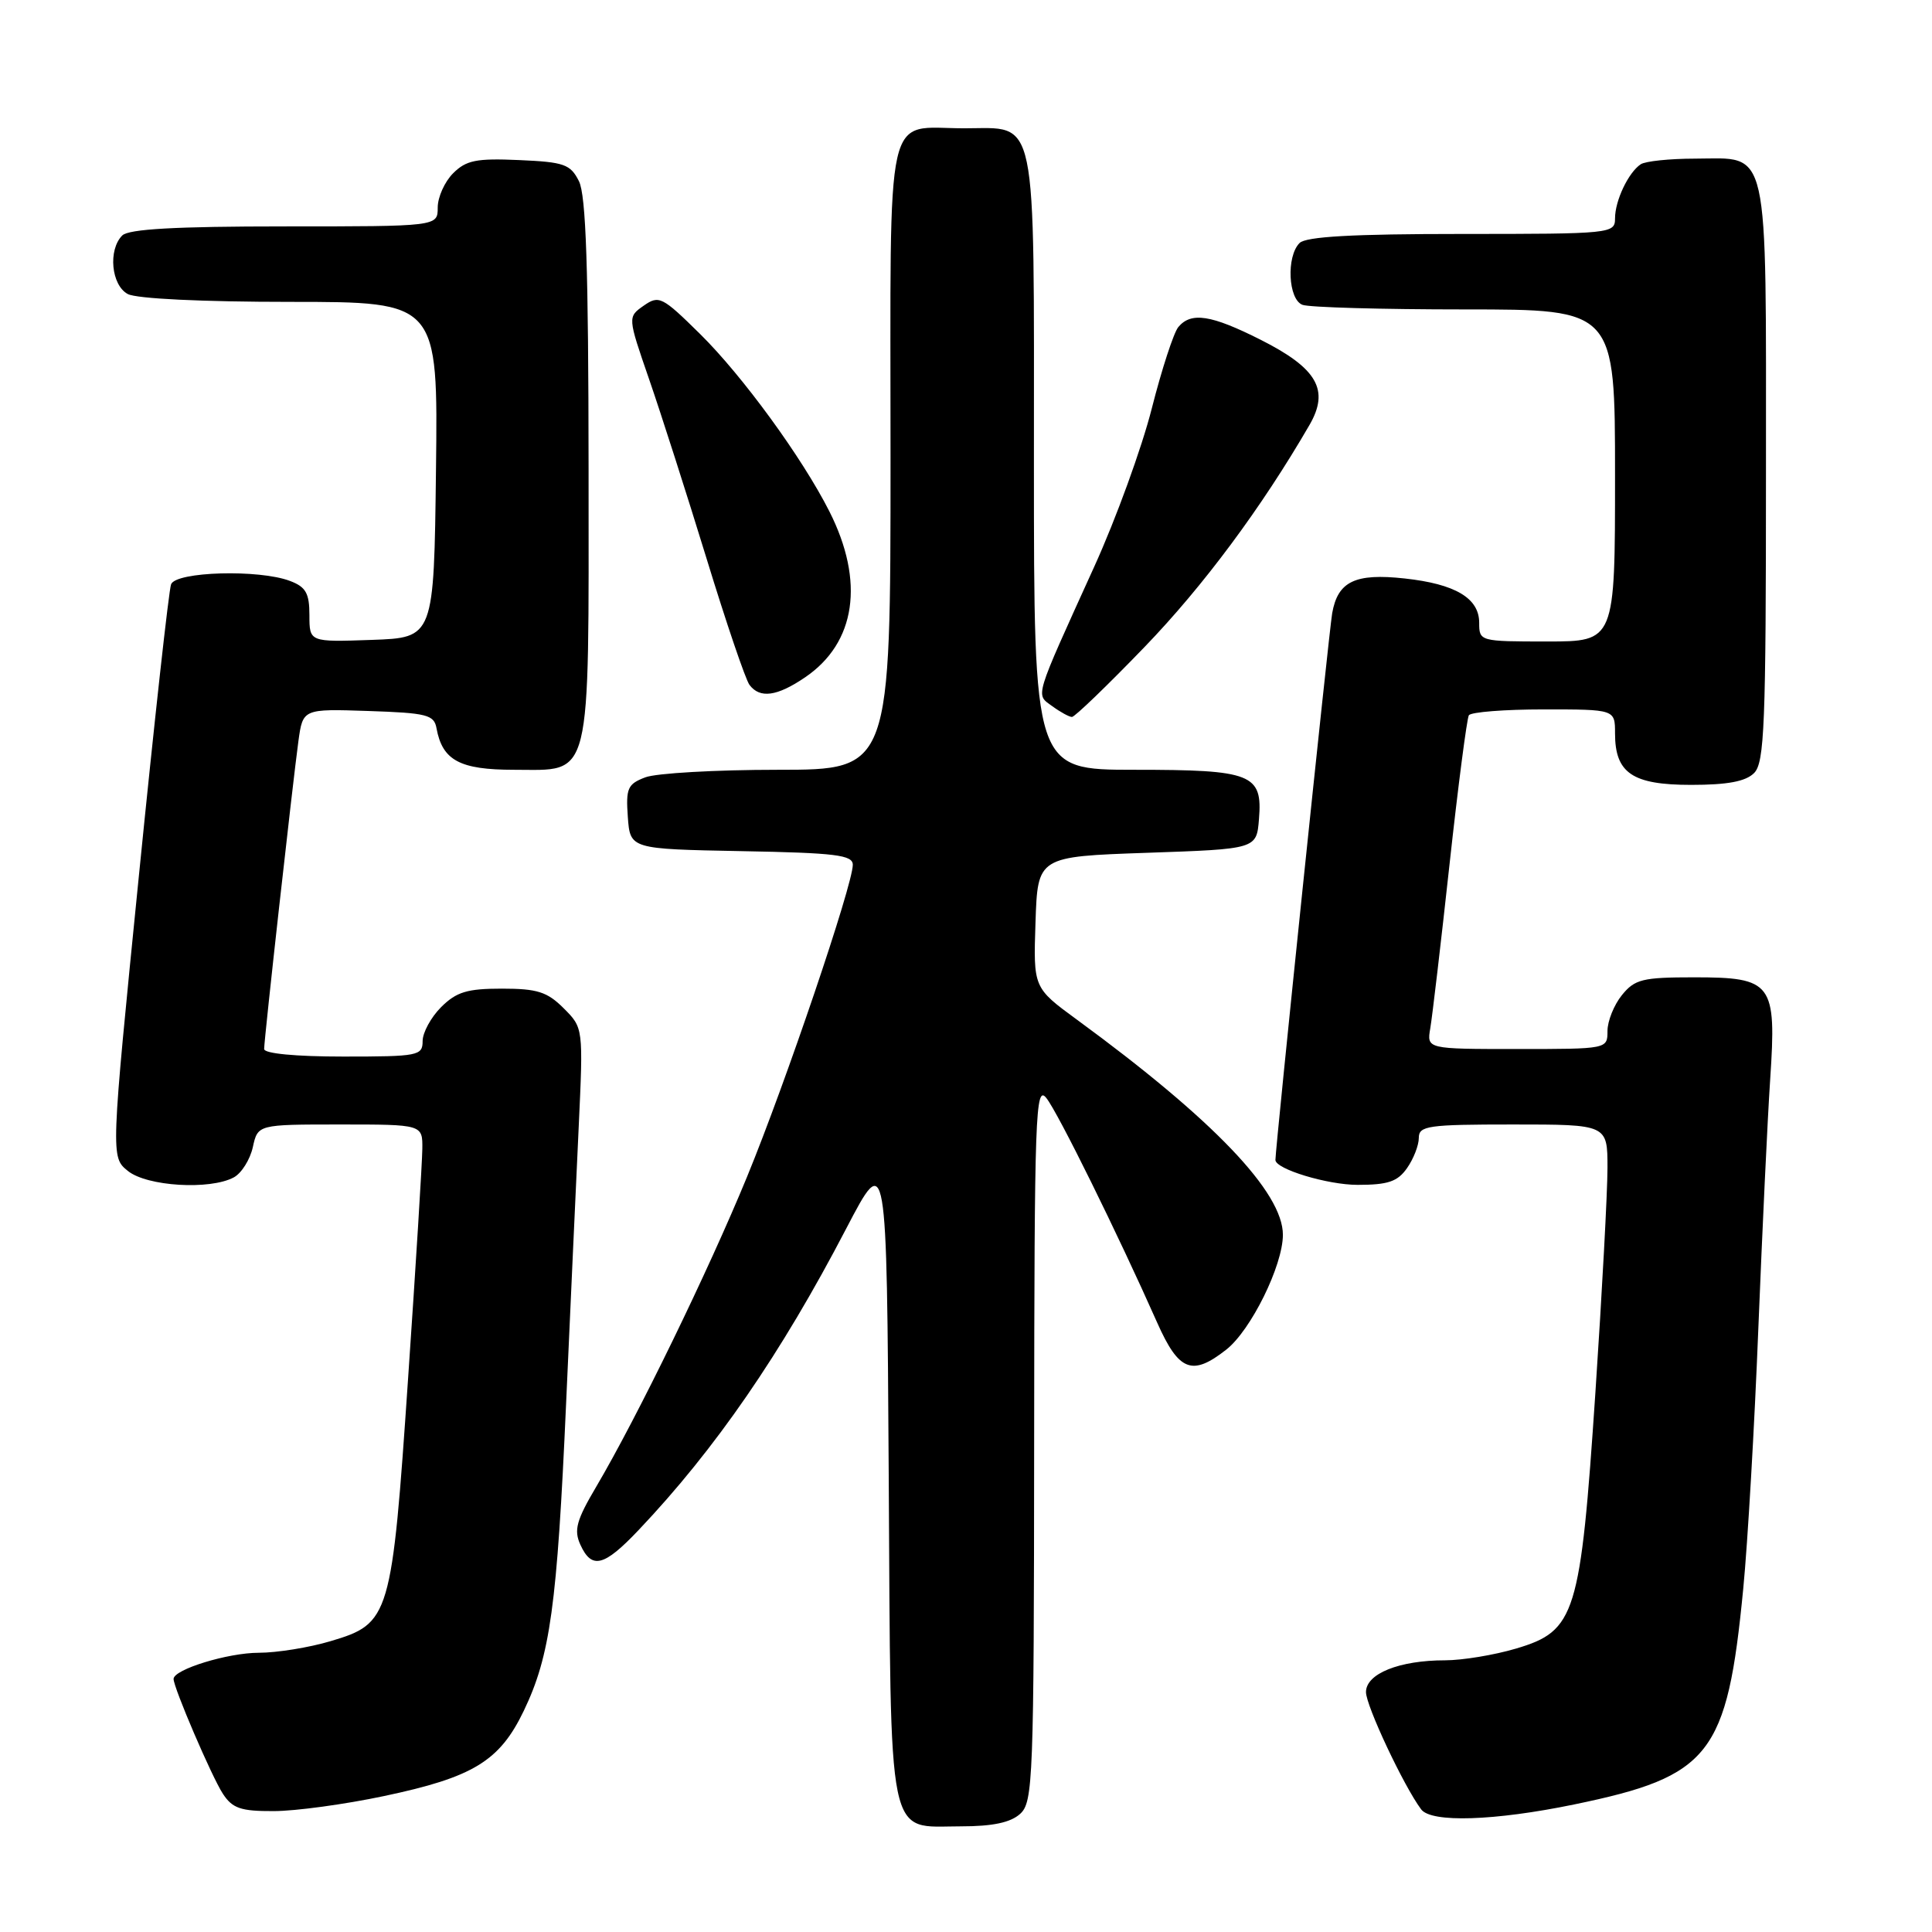 <?xml version="1.0" encoding="UTF-8" standalone="no"?>
<!DOCTYPE svg PUBLIC "-//W3C//DTD SVG 1.1//EN" "http://www.w3.org/Graphics/SVG/1.1/DTD/svg11.dtd" >
<svg xmlns="http://www.w3.org/2000/svg" xmlns:xlink="http://www.w3.org/1999/xlink" version="1.1" viewBox="0 0 256 256">
 <g >
 <path fill="currentColor"
d=" M 135.17 240.35 C 136.89 238.79 137.00 235.91 137.03 191.10 C 137.06 147.45 137.20 143.67 138.65 145.50 C 140.19 147.43 148.10 163.47 153.33 175.25 C 156.20 181.71 157.96 182.39 162.49 178.83 C 165.75 176.27 169.98 167.70 169.99 163.63 C 170.01 158.00 160.77 148.34 142.71 135.12 C 136.92 130.88 136.92 130.88 137.21 122.19 C 137.50 113.50 137.50 113.50 152.00 113.00 C 166.50 112.50 166.50 112.50 166.82 108.54 C 167.31 102.55 165.92 102.00 150.31 102.00 C 137.00 102.00 137.00 102.00 137.00 61.33 C 137.00 14.25 137.57 17.00 127.78 17.00 C 117.11 17.00 118.00 13.05 118.00 60.54 C 118.00 102.00 118.00 102.00 103.07 102.00 C 94.85 102.00 86.95 102.45 85.51 103.00 C 83.16 103.89 82.92 104.45 83.19 108.25 C 83.50 112.50 83.50 112.50 98.25 112.78 C 110.73 113.01 113.00 113.29 113.00 114.59 C 113.00 117.24 104.10 143.50 98.98 155.95 C 93.85 168.43 84.42 187.81 79.02 196.97 C 76.37 201.45 76.02 202.75 76.90 204.68 C 78.41 207.99 80.03 207.58 84.61 202.75 C 94.78 192.03 103.49 179.38 112.12 162.81 C 117.50 152.50 117.50 152.50 117.76 195.43 C 118.06 245.07 117.43 242.00 127.33 242.00 C 131.52 242.00 133.90 241.50 135.17 240.35 Z  M 208.58 239.10 C 226.65 235.37 228.85 232.56 230.99 210.50 C 231.58 204.45 232.48 188.93 232.99 176.00 C 233.51 163.07 234.21 148.22 234.56 143.00 C 235.41 130.24 234.86 129.50 224.49 129.50 C 217.64 129.50 216.62 129.75 214.91 131.86 C 213.86 133.16 213.00 135.30 213.00 136.61 C 213.00 139.00 212.98 139.00 201.02 139.00 C 189.05 139.00 189.05 139.00 189.52 136.25 C 189.78 134.74 190.93 124.97 192.07 114.53 C 193.21 104.10 194.37 95.22 194.63 94.78 C 194.90 94.35 199.37 94.00 204.56 94.00 C 214.00 94.00 214.00 94.00 214.00 97.17 C 214.00 102.44 216.30 104.00 224.08 104.00 C 228.91 104.00 231.31 103.55 232.43 102.43 C 233.80 101.05 234.00 96.06 234.00 62.76 C 234.00 18.49 234.56 20.99 224.60 21.02 C 221.24 21.02 218.00 21.36 217.40 21.77 C 215.77 22.86 214.00 26.58 214.00 28.93 C 214.00 30.95 213.55 31.00 193.70 31.00 C 179.24 31.00 173.05 31.35 172.20 32.20 C 170.42 33.98 170.69 39.67 172.58 40.39 C 173.45 40.73 183.13 41.00 194.08 41.00 C 214.00 41.00 214.00 41.00 214.00 63.00 C 214.00 85.00 214.00 85.00 205.00 85.00 C 196.09 85.00 196.00 84.98 196.00 82.52 C 196.00 79.26 192.84 77.38 186.12 76.65 C 179.56 75.93 177.26 77.04 176.52 81.26 C 176.10 83.64 169.00 152.07 169.00 153.70 C 169.00 154.91 175.90 157.00 179.89 157.00 C 183.92 157.00 185.19 156.57 186.44 154.78 C 187.30 153.56 188.00 151.76 188.00 150.78 C 188.00 149.17 189.19 149.00 200.50 149.00 C 213.00 149.00 213.00 149.00 213.00 154.75 C 213.00 157.91 212.28 171.30 211.40 184.50 C 209.42 214.01 208.78 216.10 200.90 218.44 C 198.01 219.30 193.76 220.00 191.47 220.00 C 185.41 220.00 181.00 221.77 181.00 224.21 C 181.00 226.02 185.99 236.64 188.31 239.75 C 189.65 241.55 198.02 241.28 208.58 239.10 Z  M 50.87 237.99 C 62.69 235.50 66.20 233.36 69.40 226.70 C 72.91 219.39 73.82 212.79 75.01 186.00 C 75.59 173.07 76.34 156.58 76.68 149.35 C 77.29 136.20 77.29 136.20 74.69 133.60 C 72.51 131.42 71.19 131.00 66.50 131.00 C 61.90 131.00 60.48 131.43 58.45 133.45 C 57.10 134.80 56.00 136.83 56.00 137.95 C 56.00 139.89 55.41 140.00 45.50 140.00 C 39.15 140.00 35.00 139.60 35.00 139.00 C 35.00 137.69 38.78 103.77 39.54 98.21 C 40.13 93.92 40.13 93.92 48.81 94.21 C 56.57 94.47 57.52 94.71 57.84 96.50 C 58.62 100.76 60.93 102.00 68.10 102.00 C 78.53 102.00 78.00 104.15 77.99 62.03 C 77.97 35.46 77.65 25.87 76.71 24.00 C 75.58 21.76 74.75 21.47 68.77 21.21 C 63.13 20.96 61.77 21.23 60.04 22.96 C 58.92 24.08 58.00 26.12 58.00 27.50 C 58.00 30.00 58.00 30.00 37.70 30.00 C 23.24 30.00 17.05 30.35 16.20 31.20 C 14.30 33.10 14.74 37.79 16.93 38.96 C 18.08 39.58 26.87 40.00 38.45 40.00 C 58.04 40.00 58.04 40.00 57.77 62.25 C 57.50 84.50 57.50 84.50 49.25 84.79 C 41.00 85.08 41.00 85.08 41.00 81.52 C 41.00 78.61 40.53 77.77 38.43 76.98 C 34.35 75.42 23.32 75.73 22.67 77.42 C 22.37 78.20 20.45 95.59 18.40 116.08 C 14.67 153.32 14.67 153.32 16.95 155.16 C 19.47 157.20 27.81 157.71 30.98 156.01 C 32.00 155.46 33.13 153.66 33.50 152.01 C 34.16 149.00 34.16 149.00 45.08 149.00 C 56.00 149.00 56.00 149.00 55.96 152.25 C 55.94 154.04 55.10 167.68 54.08 182.57 C 51.92 214.34 51.69 215.12 43.81 217.46 C 40.97 218.31 36.68 219.00 34.29 219.00 C 30.20 219.00 23.00 221.21 23.00 222.47 C 23.00 223.64 28.07 235.45 29.53 237.68 C 30.80 239.62 31.90 240.00 36.27 239.98 C 39.15 239.98 45.72 239.08 50.87 237.99 Z  M 151.64 85.75 C 159.42 77.69 167.16 67.28 173.52 56.30 C 176.19 51.68 174.55 48.81 167.06 45.03 C 160.48 41.71 157.83 41.30 156.13 43.34 C 155.52 44.08 153.93 48.95 152.61 54.15 C 151.29 59.35 147.87 68.76 145.01 75.05 C 136.92 92.87 137.20 91.94 139.44 93.58 C 140.51 94.36 141.68 95.00 142.04 95.00 C 142.41 95.00 146.73 90.84 151.64 85.75 Z  M 106.68 89.75 C 113.42 85.17 114.60 77.05 109.89 67.75 C 106.29 60.64 98.38 49.79 92.76 44.25 C 87.74 39.30 87.32 39.09 85.30 40.50 C 83.16 42.00 83.16 42.00 86.01 50.25 C 87.58 54.79 91.00 65.47 93.62 74.00 C 96.23 82.53 98.79 90.06 99.31 90.75 C 100.69 92.59 102.96 92.28 106.68 89.75 Z "/>
</g>
</svg>